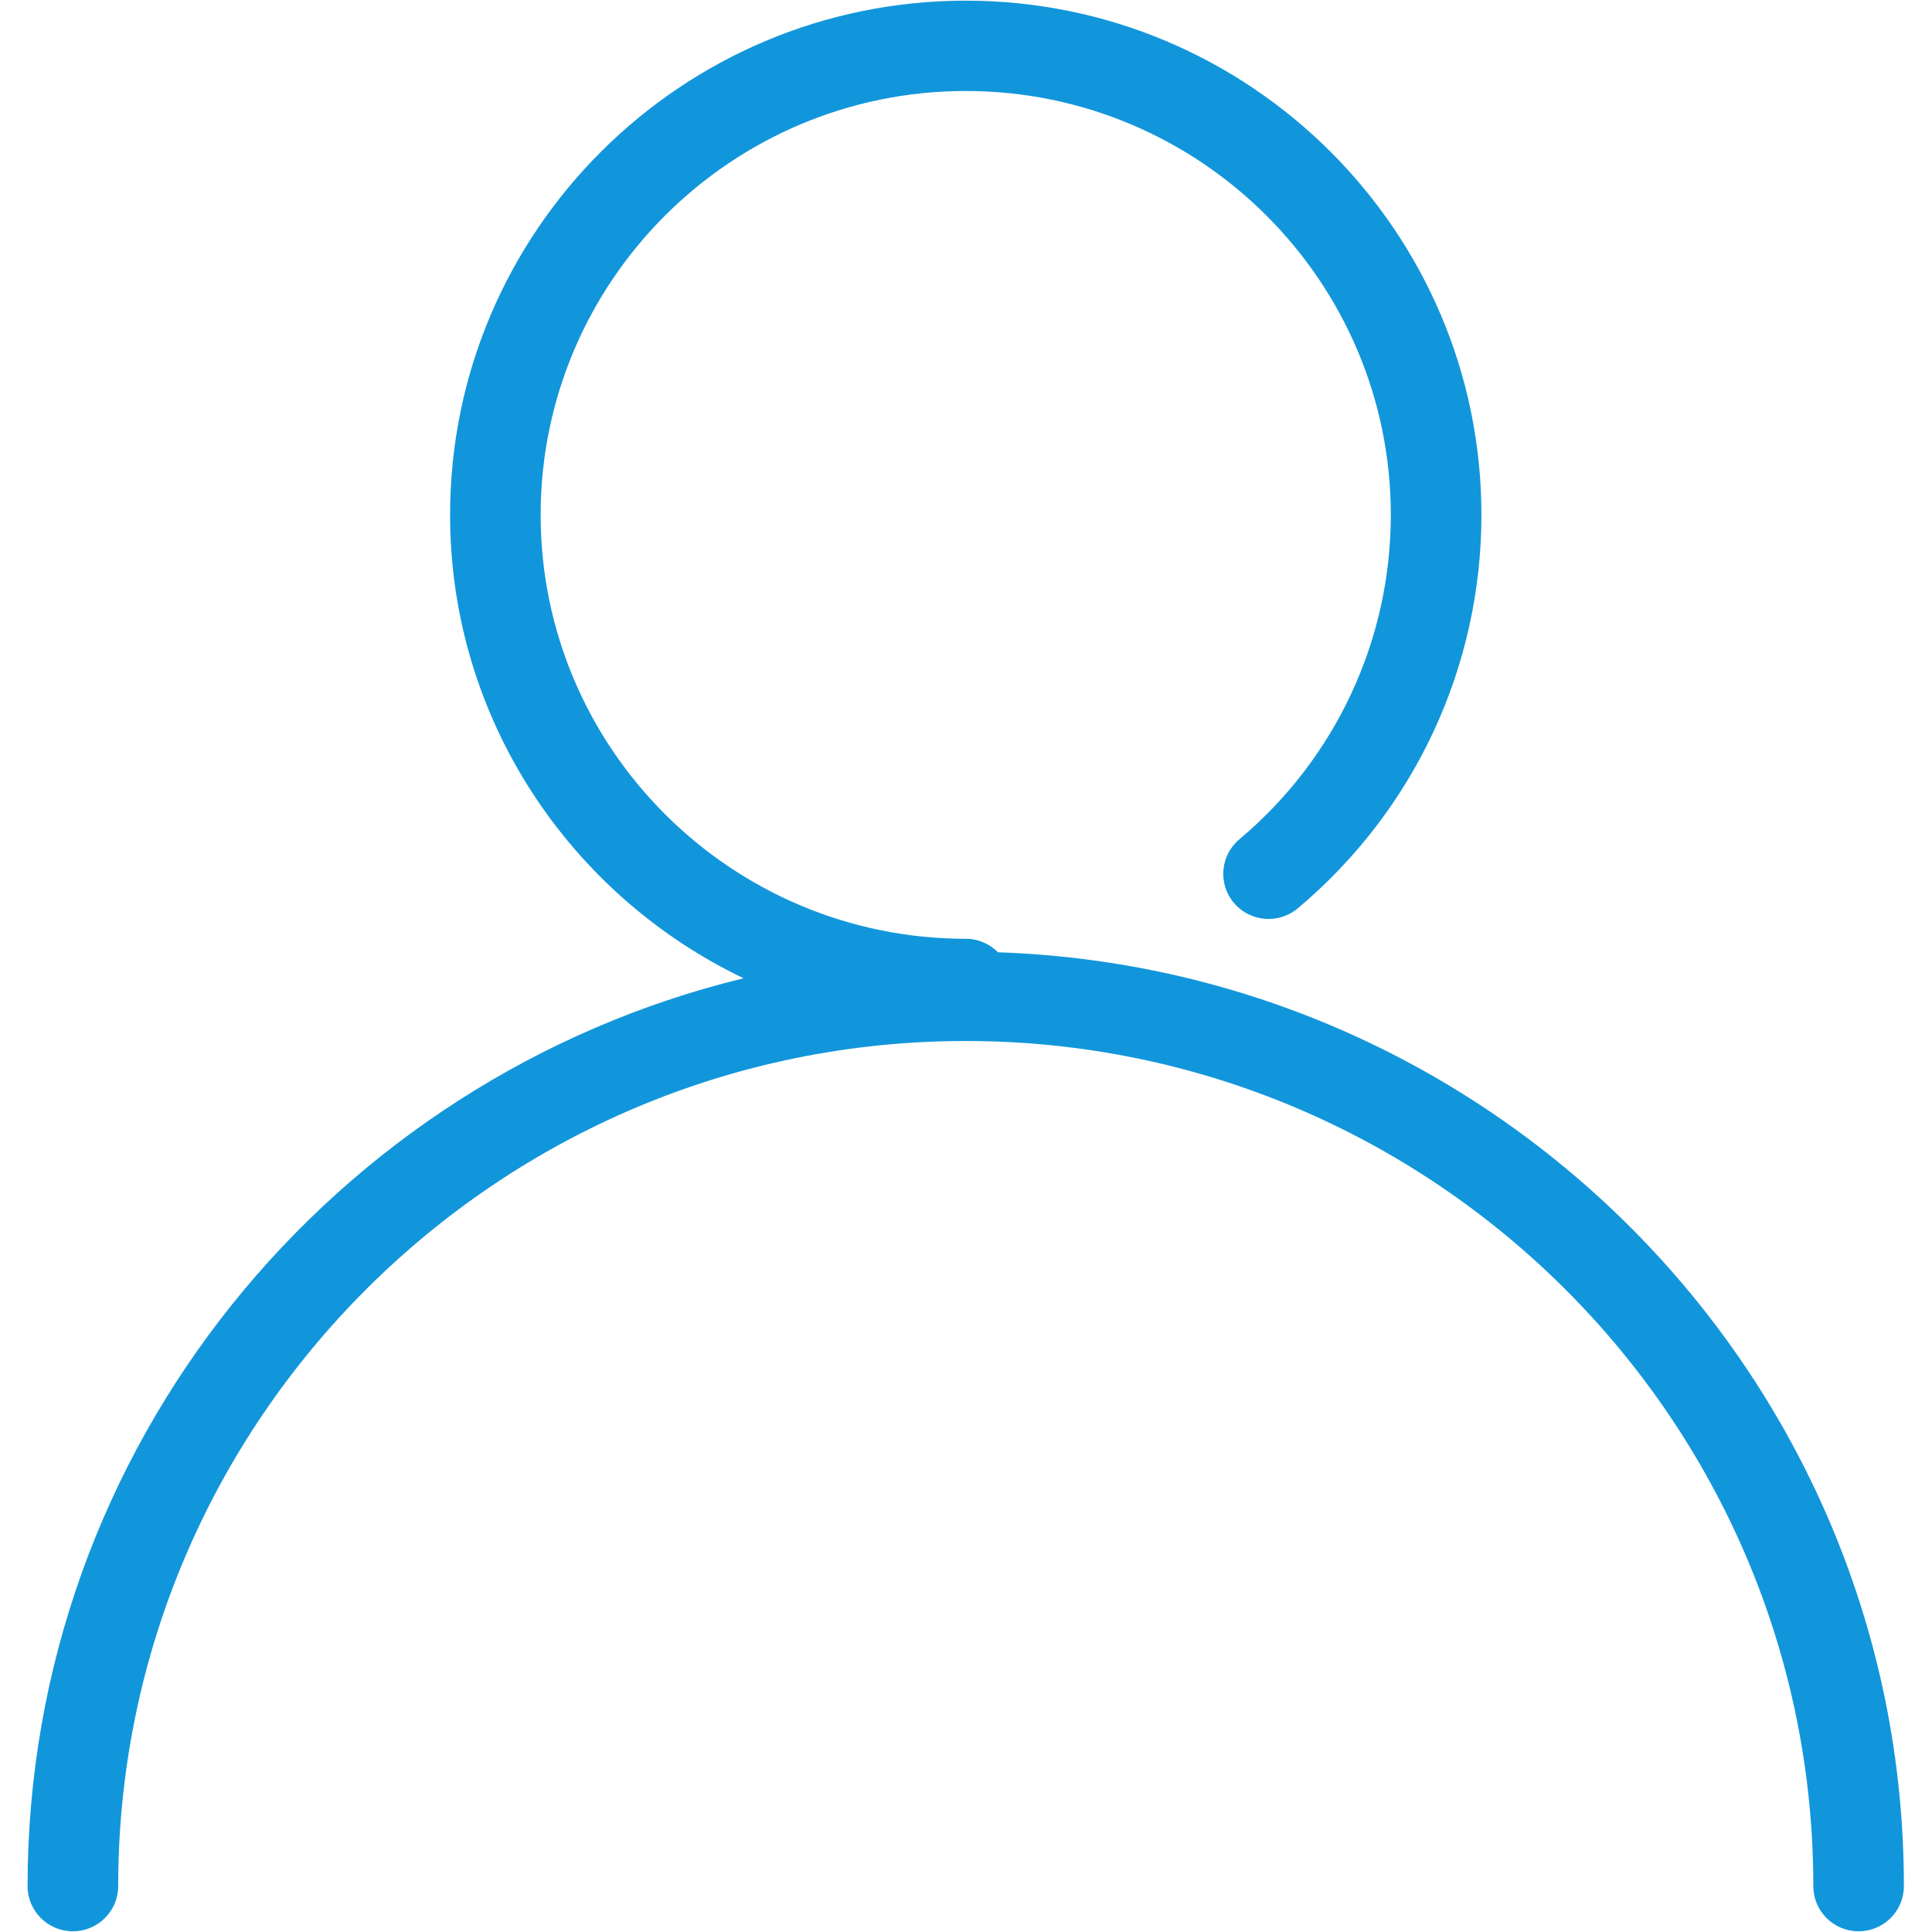 <?xml version="1.0" standalone="no"?><!DOCTYPE svg PUBLIC "-//W3C//DTD SVG 1.1//EN" "http://www.w3.org/Graphics/SVG/1.1/DTD/svg11.dtd"><svg t="1715179631454" class="icon" viewBox="0 0 1024 1024" version="1.1" xmlns="http://www.w3.org/2000/svg" p-id="12111" xmlns:xlink="http://www.w3.org/1999/xlink" width="200" height="200"><path d="M528.944 504.728C524.575 500.33 518.539 497.571 511.871 497.571 387.643 497.571 286.554 396.798 286.554 272.915 286.554 149.033 387.643 48.231 511.871 48.231 636.098 48.231 737.159 149.033 737.159 272.915 737.159 339.34 707.898 402 656.879 444.856 646.762 453.364 645.44 468.454 654.005 478.572 662.513 488.632 677.661 489.983 687.836 481.446 749.719 429.507 785.188 353.482 785.188 272.915 785.188 122.618 662.599 0.345 511.871 0.345 361.142 0.345 238.553 122.618 238.553 272.915 238.553 381.104 302.248 474.519 394.11 518.496 176.669 571.441 14.616 766.807 14.616 999.683 14.616 1012.905 25.366 1023.626 38.645 1023.626 51.896 1023.626 62.645 1012.905 62.645 999.683 62.645 752.666 264.163 551.752 511.871 551.752 759.55 551.752 961.096 752.666 961.096 999.683 961.096 1012.905 971.817 1023.626 985.096 1023.626 998.376 1023.626 1009.097 1012.905 1009.097 999.683 1009.097 732.028 795.191 513.782 528.944 504.728Z" p-id="12112" fill="#1296db"></path></svg>